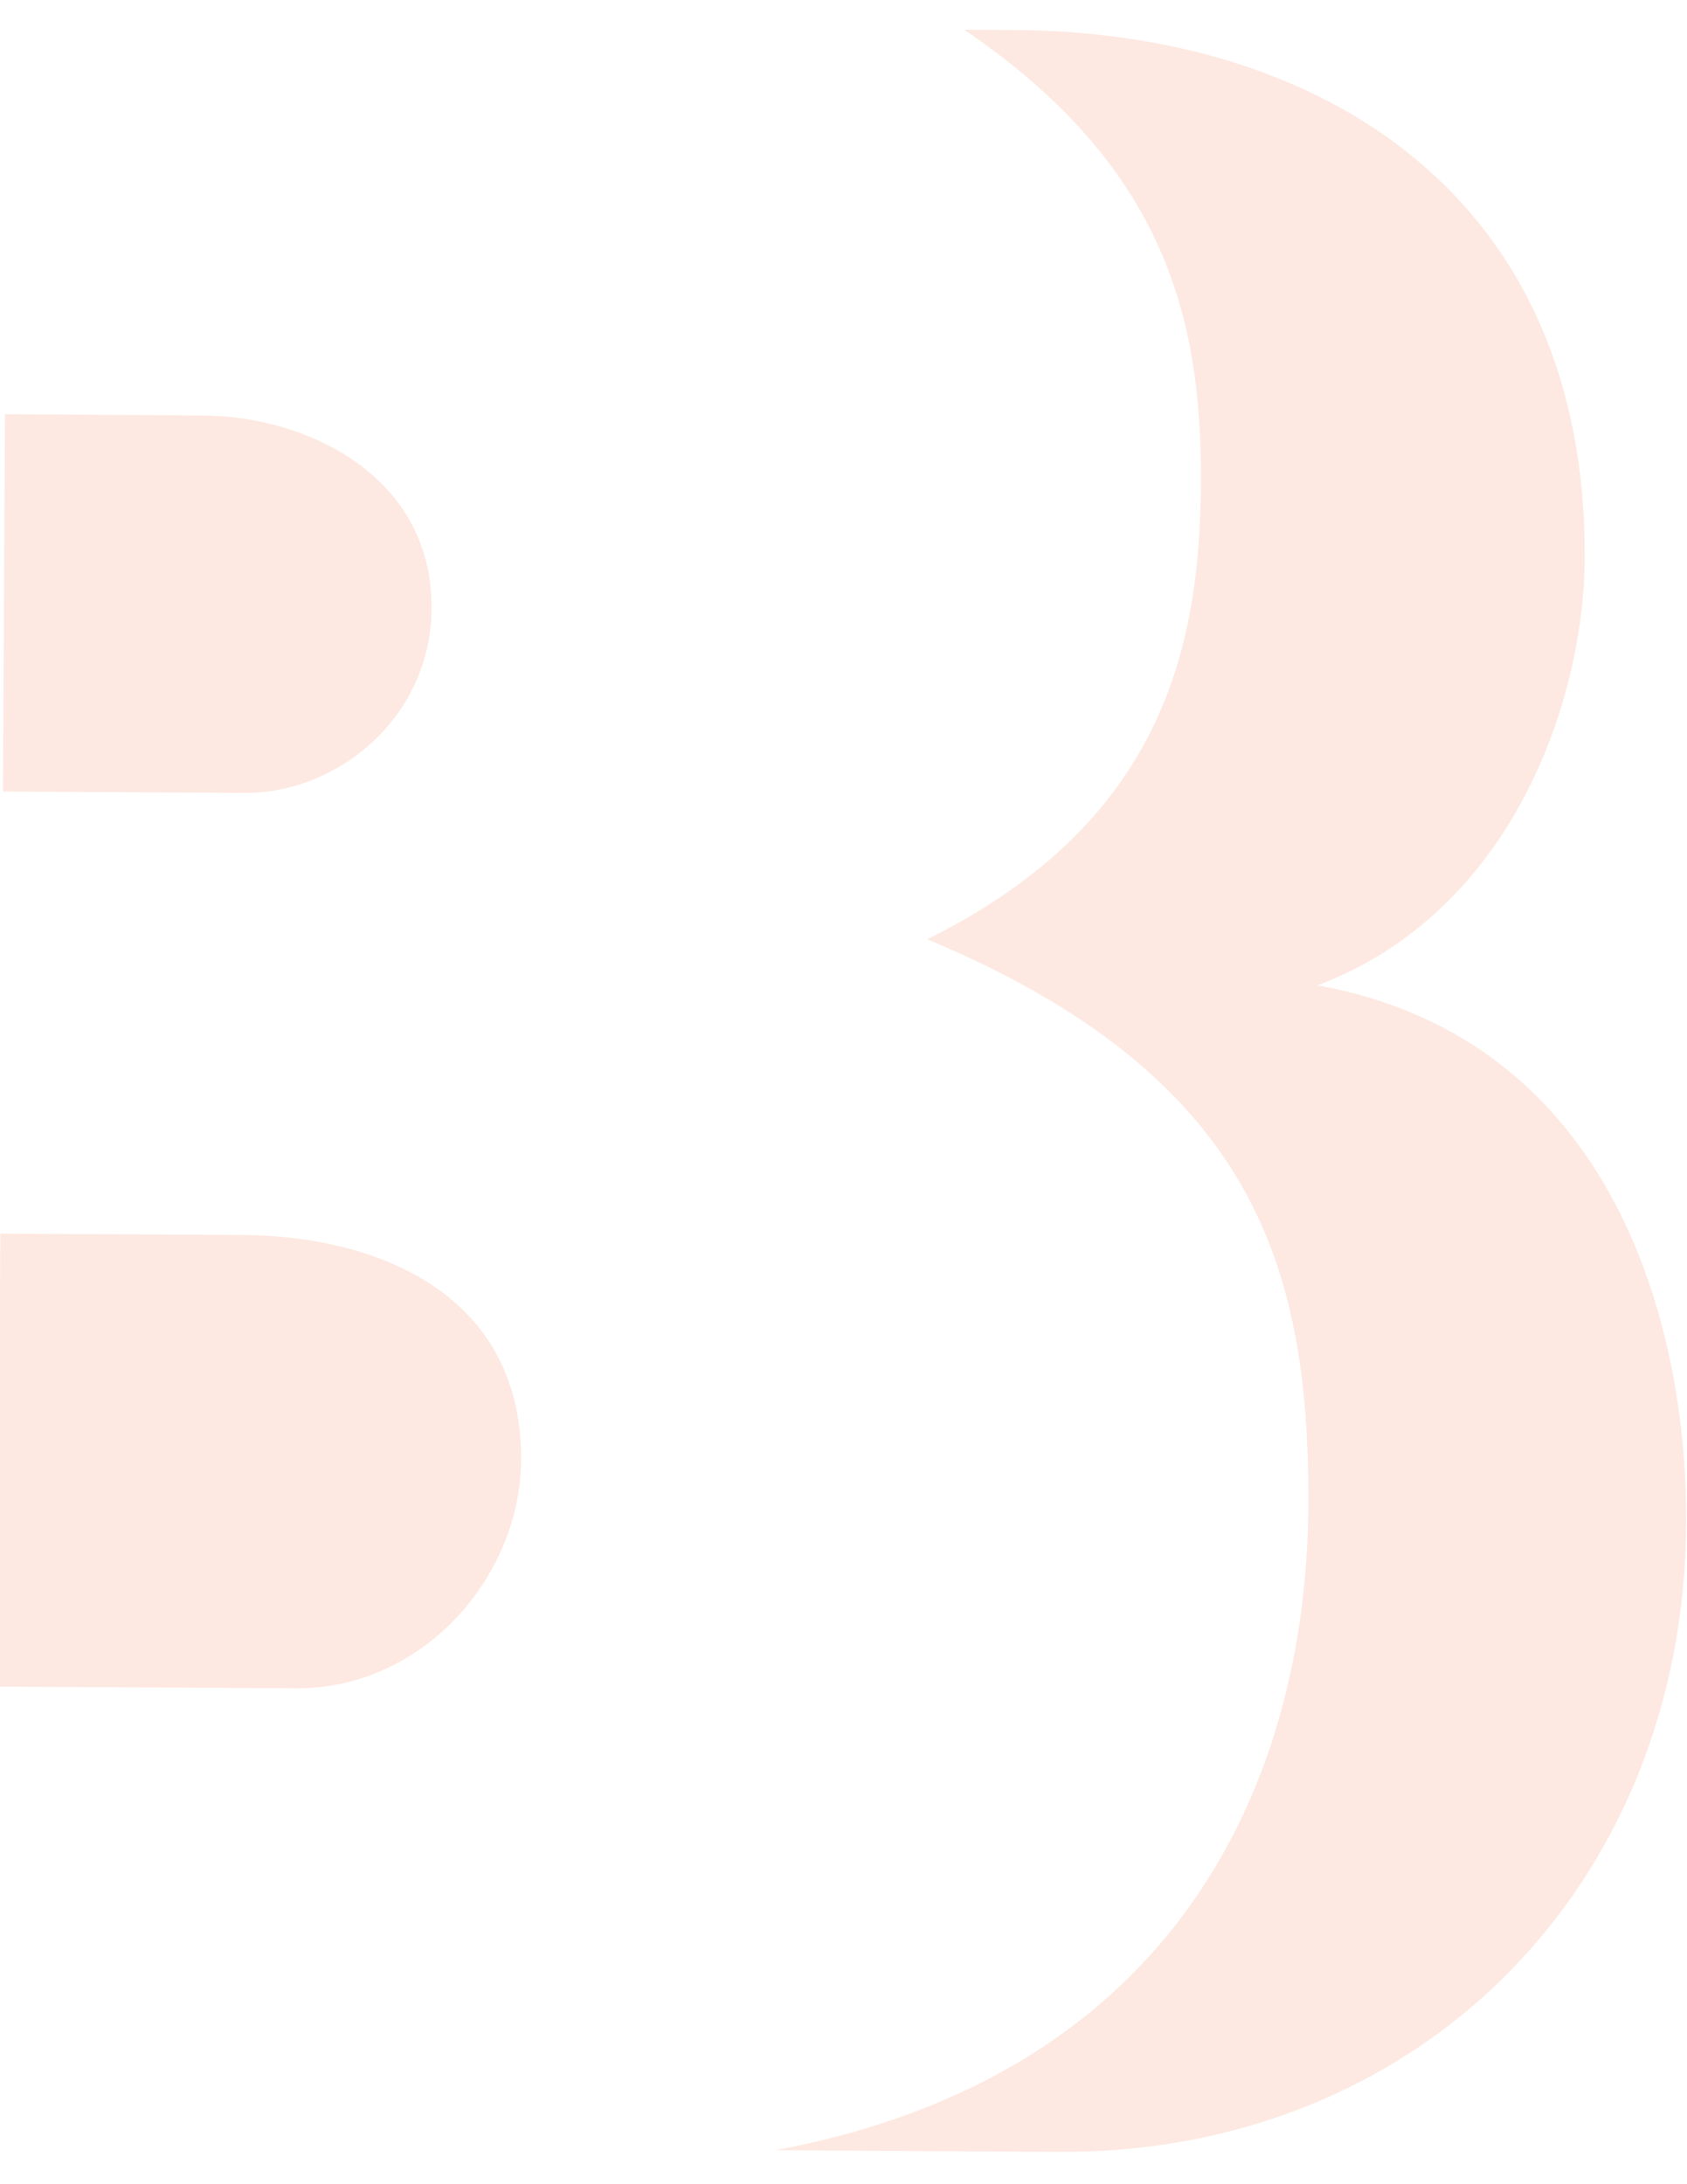 <?xml version="1.0" encoding="utf-8"?>
<!-- Generator: Adobe Illustrator 16.0.0, SVG Export Plug-In . SVG Version: 6.00 Build 0)  -->
<!DOCTYPE svg PUBLIC "-//W3C//DTD SVG 1.1//EN" "http://www.w3.org/Graphics/SVG/1.1/DTD/svg11.dtd">
<svg version="1.1" id="Layer_1" xmlns="http://www.w3.org/2000/svg" xmlns:xlink="http://www.w3.org/1999/xlink" x="0px" y="0px"
	 width="612px" height="792px" viewBox="0 0 612 792" enable-background="new 0 0 612 792" xml:space="preserve">
<g opacity="0.14">
	<path fill-rule="evenodd" clip-rule="evenodd" fill="#F15C27" d="M349.83,10.773l16.787,0.111
		c113.135,0.194,209.018,60.473,208.273,191.61c-0.281,52-26.635,128.312-96.891,154.783
		c107.582,19.549,134.135,123.688,133.721,195.152c-0.809,131.691-97.303,229.156-228.959,227.855l-101.369-0.609
		c145.303-27.191,192.658-133.49,193.236-233.779c0.496-86.863-20.074-155.891-138.232-205.316
		c84.566-41.977,98.892-104.609,99.271-165.166C435.998,116.021,423.094,60.615,349.83,10.773z"/>
	<path fill-rule="evenodd" clip-rule="evenodd" fill="#F15C27" d="M1.805,150.217l71.463,0.443c36.83,0,83.606,21.154,83.293,69.998
		c-0.215,39.708-34.385,67.229-68.141,66.871l-87.357-0.526L1.805,150.217z"/>
	<path fill-rule="evenodd" clip-rule="evenodd" fill="#F15C27" d="M0.119,447.322l87.392,0.498
		c49.206,0.139,101.897,21.32,101.534,81.572c-0.23,42.586-35.922,83.232-81.855,82.789l-108.011-0.607L0.119,447.322z"/>
</g>
</svg>
